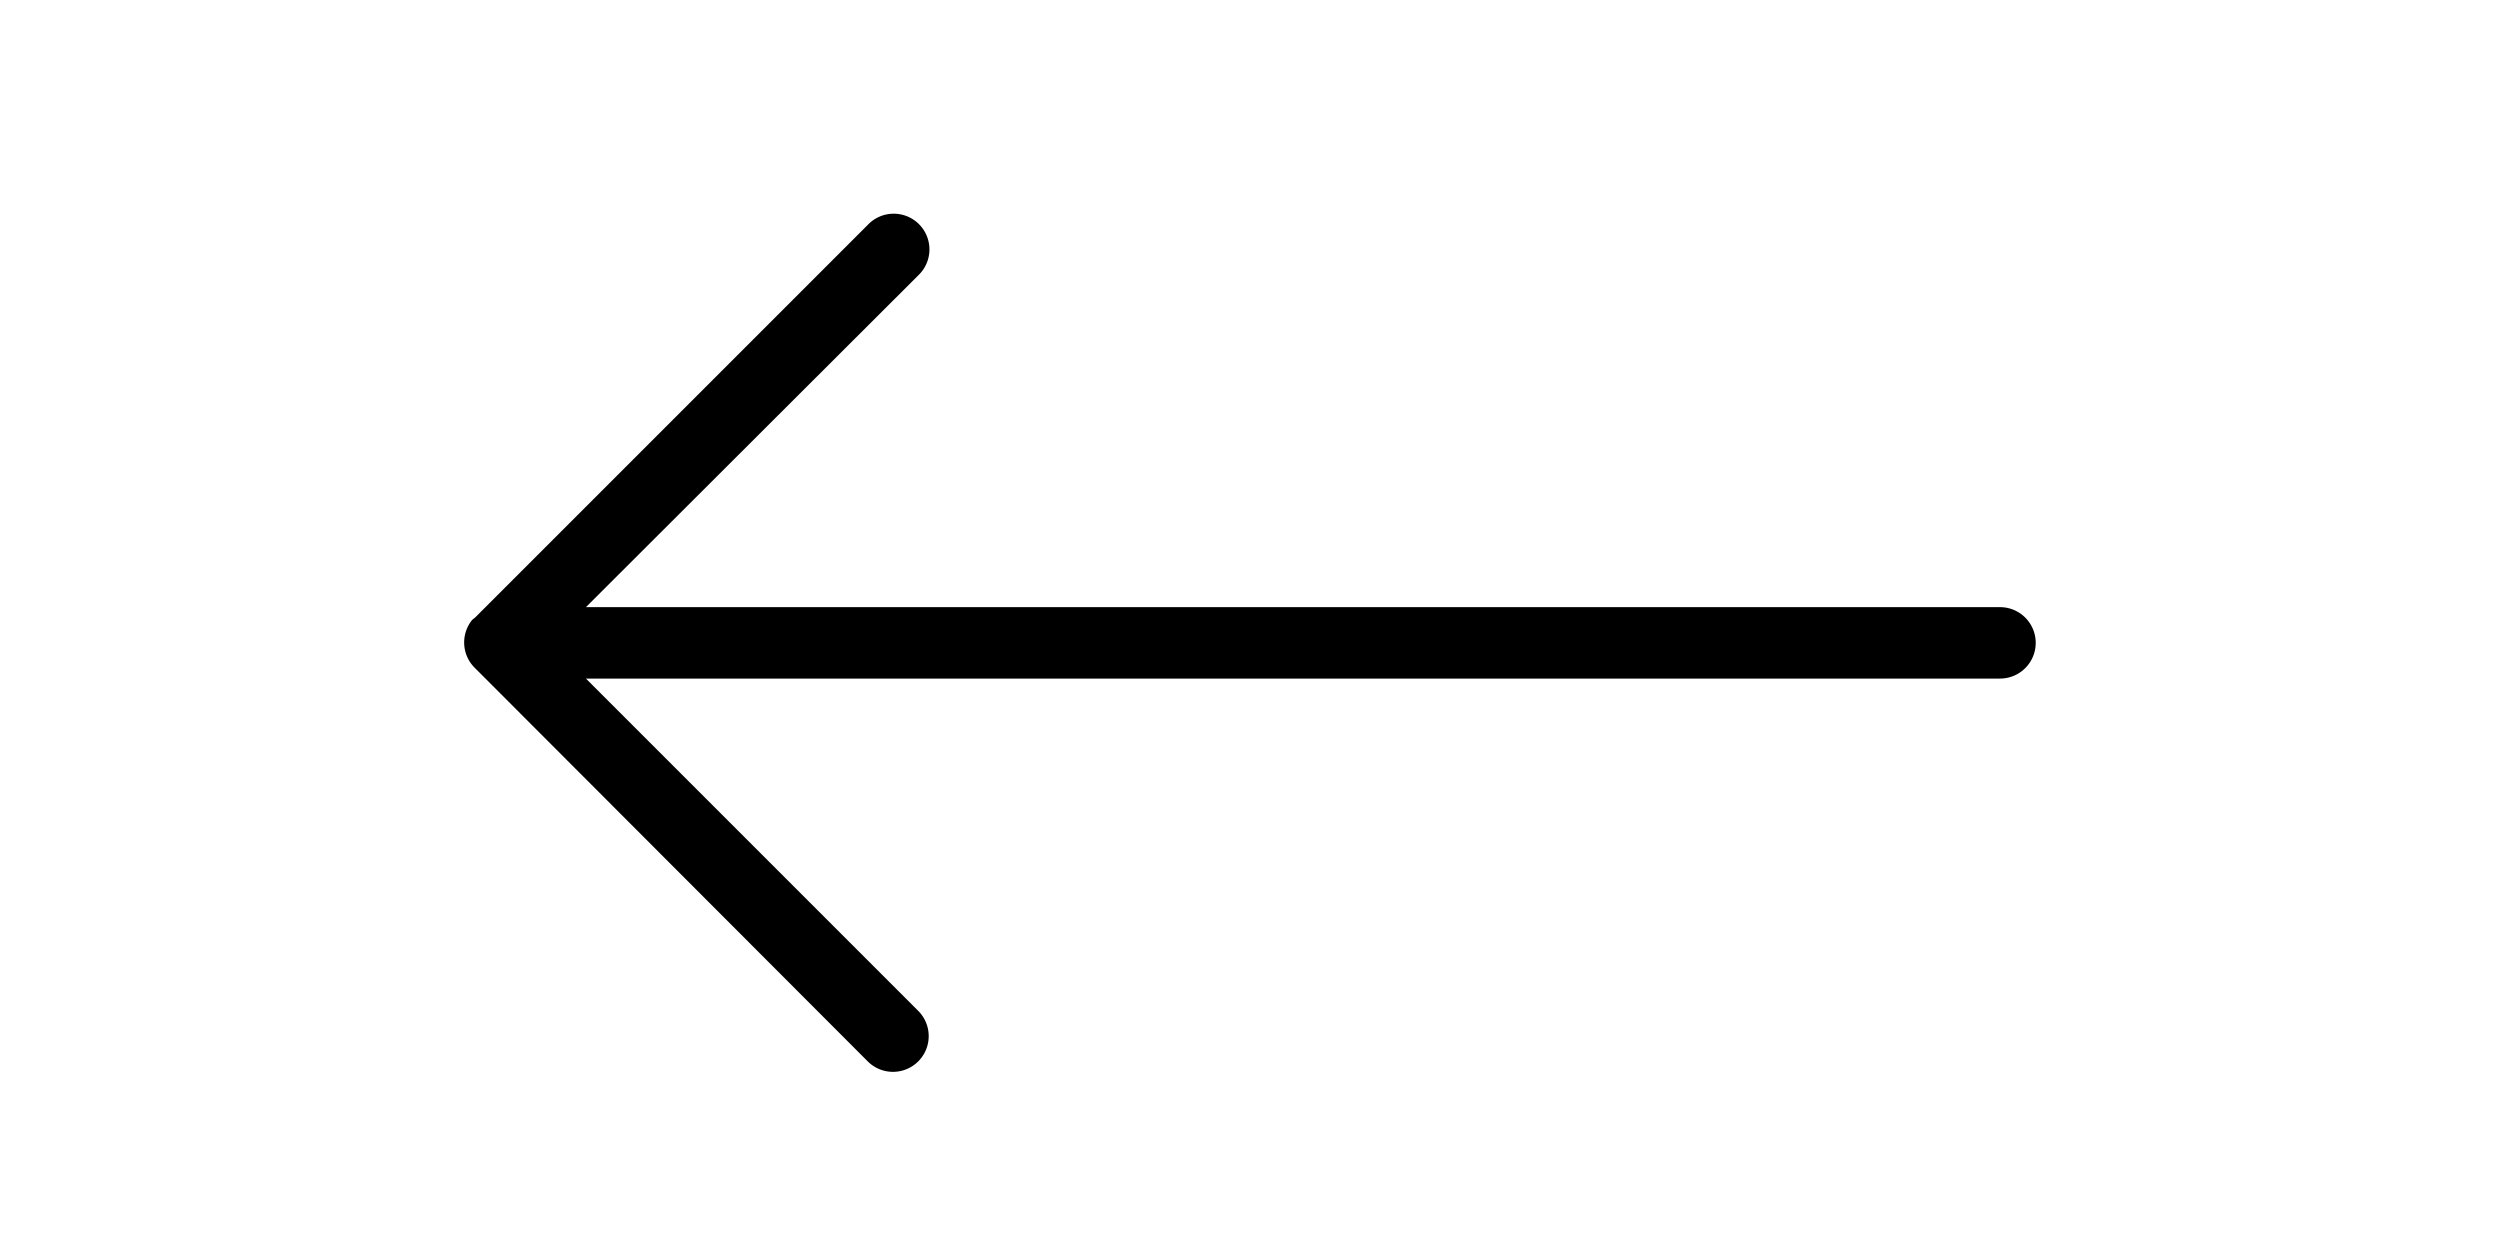 <svg xmlns:dc="http://purl.org/dc/elements/1.1/" xmlns:cc="http://creativecommons.org/ns#"
     xmlns:rdf="http://www.w3.org/1999/02/22-rdf-syntax-ns#" xmlns:svg="http://www.w3.org/2000/svg"
     xmlns="http://www.w3.org/2000/svg" xmlns:sodipodi="http://sodipodi.sourceforge.net/DTD/sodipodi-0.dtd"
     xmlns:inkscape="http://www.inkscape.org/namespaces/inkscape" height="5" width="10" version="1.1" x="0px" y="0px" viewBox="0 0 100 70" fill="currentColor">
    <g transform="translate(0,-966.362)">
        <path
              d="M 29.969 25.969 A 2 2 0 0 0 28.594 26.594 L 6.594 48.594 A 2 2 0 0 0 6.438 48.719 A 2 2 0 0 0 6.594 51.406 L 28.562 73.406 A 2 2 0 1 0 31.406 70.594 L 12.812 52 L 92 52 A 2 2 0 1 0 92 48 L 12.812 48 L 31.438 29.406 A 2 2 0 0 0 29.969 25.969 z "
              transform="translate(0,952.362)"/>
    </g>
</svg>